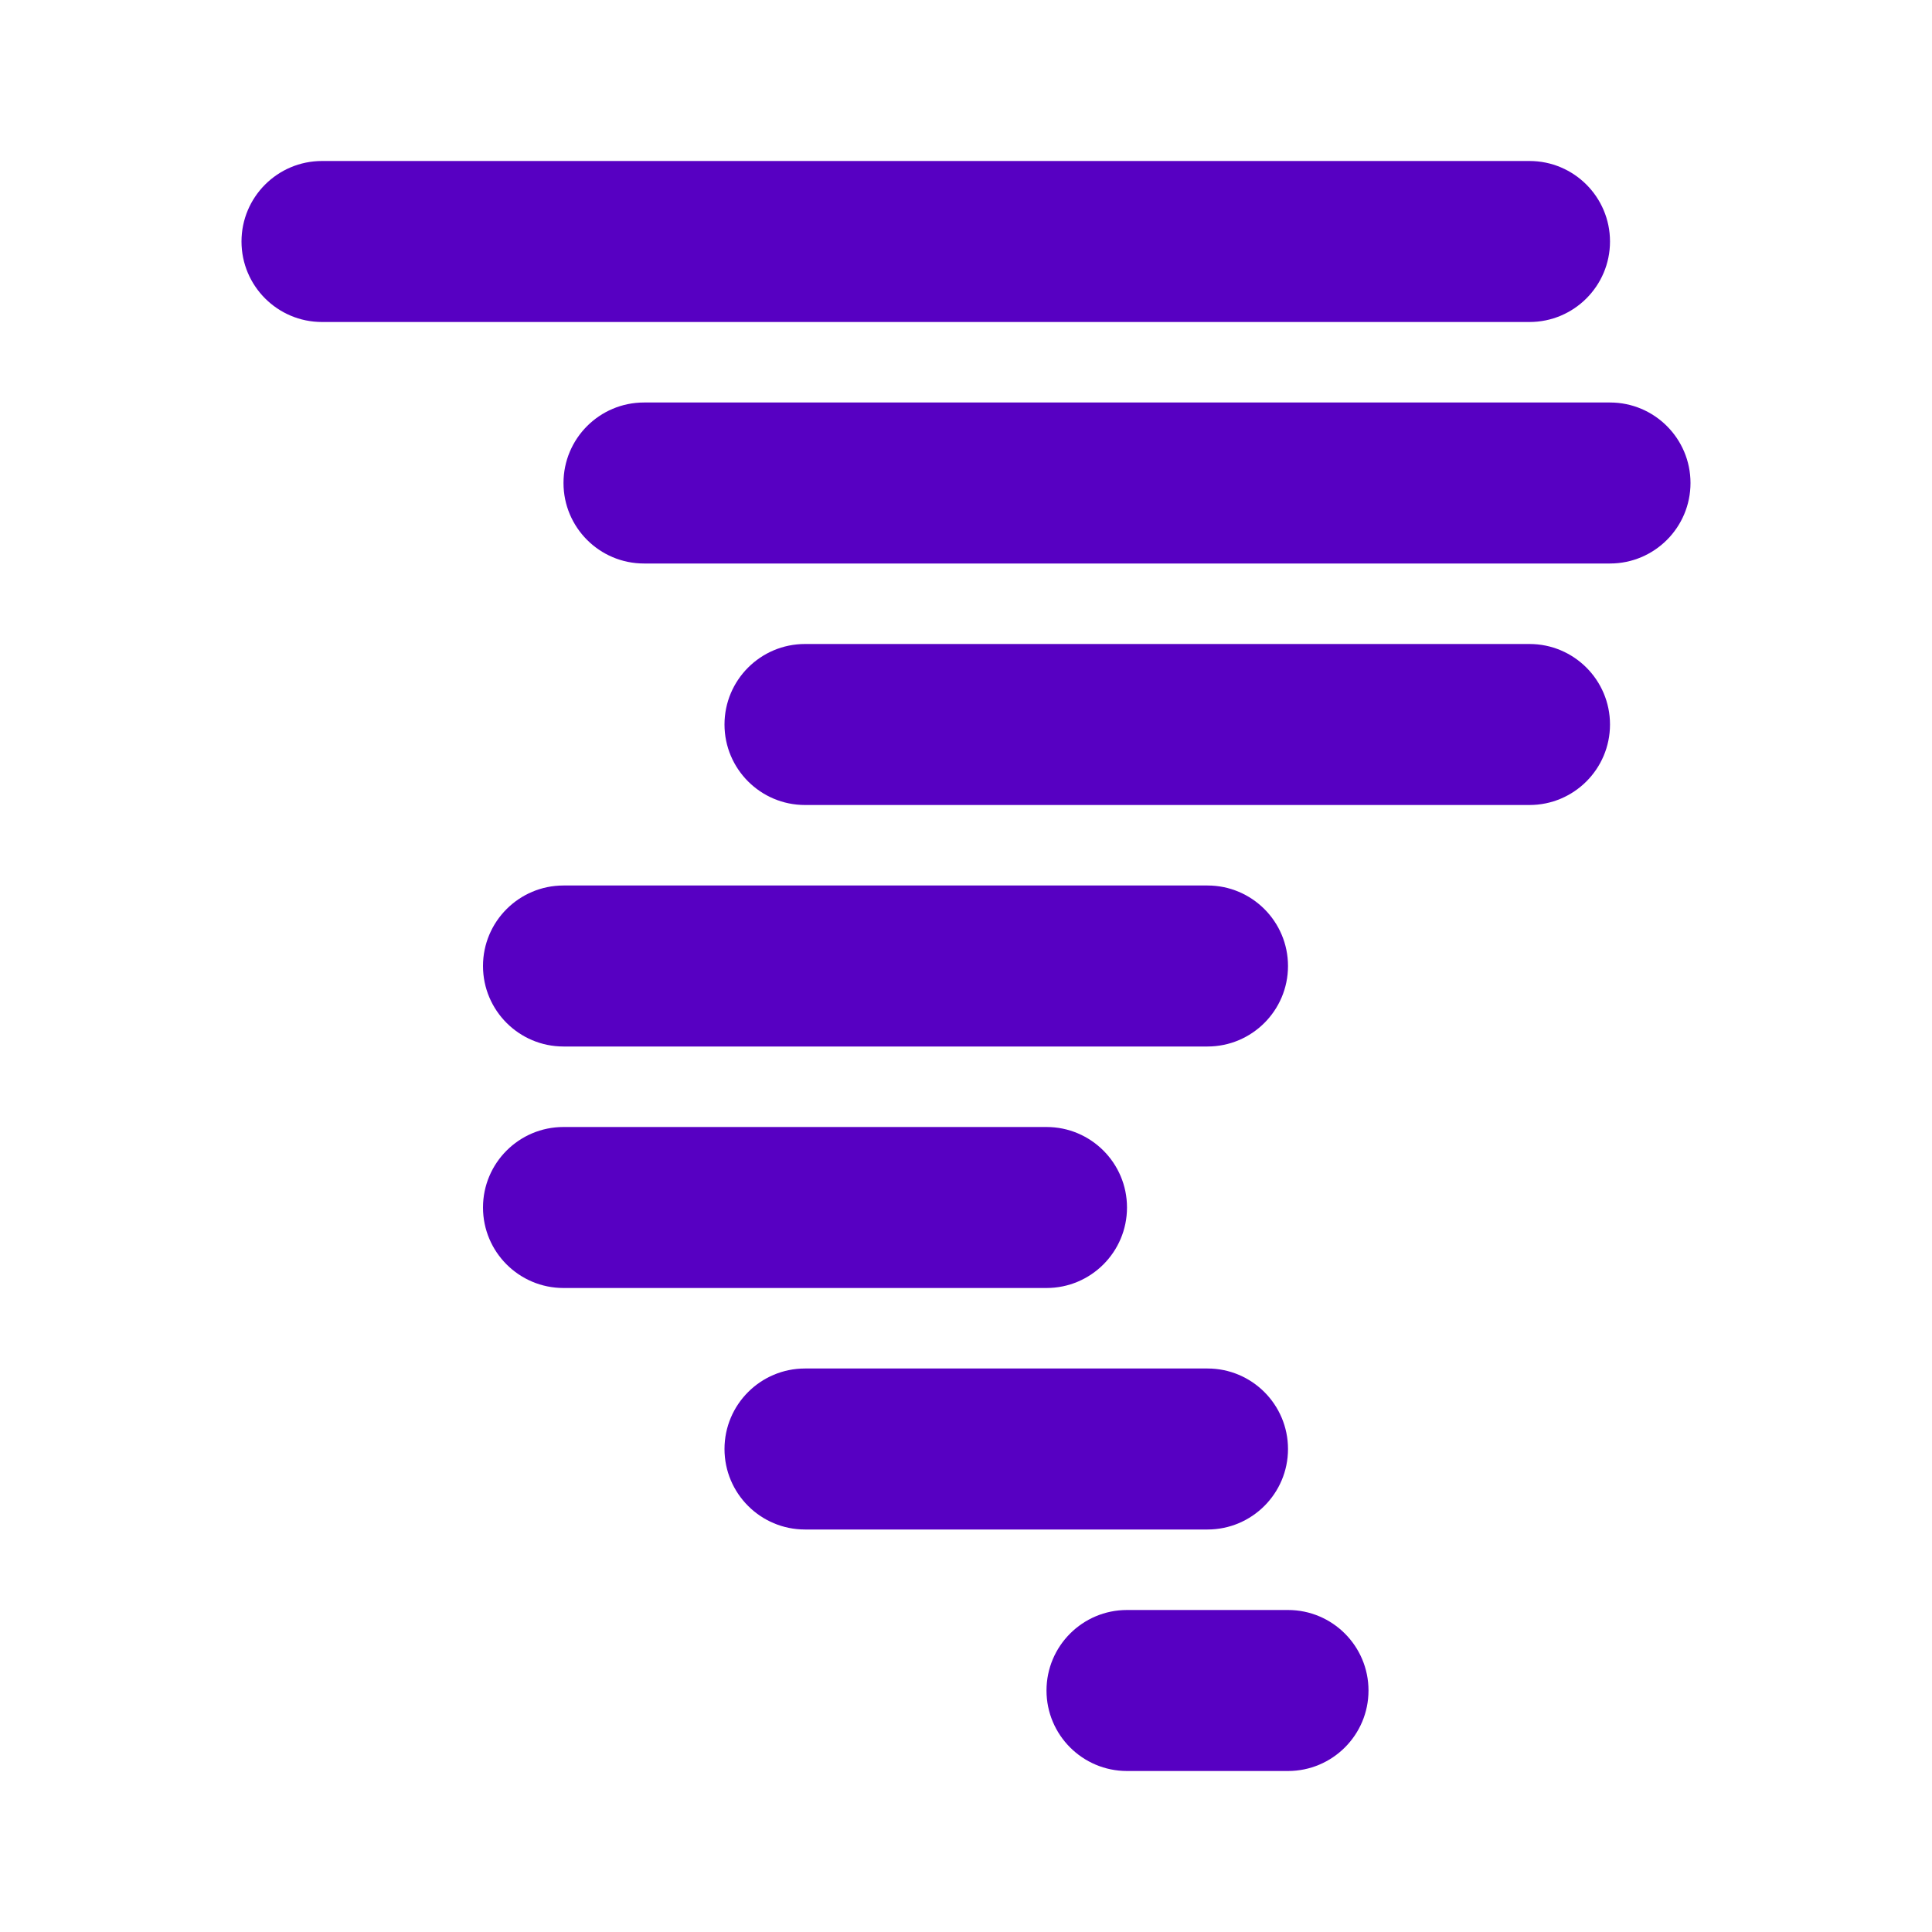 <!DOCTYPE svg PUBLIC "-//W3C//DTD SVG 1.1//EN" "http://www.w3.org/Graphics/SVG/1.1/DTD/svg11.dtd">
<!-- Uploaded to: SVG Repo, www.svgrepo.com, Transformed by: SVG Repo Mixer Tools -->
<svg width="800px" height="800px" viewBox="0 0 24 24" fill="none" xmlns="http://www.w3.org/2000/svg">
<g id="SVGRepo_bgCarrier" stroke-width="0"/>
<g id="SVGRepo_tracerCarrier" stroke-linecap="round" stroke-linejoin="round"/>
<g id="SVGRepo_iconCarrier"> <path d="M3 3C3 2.448 3.448 2 4 2H19C19.552 2 20 2.448 20 3C20 3.552 19.552 4 19 4H4C3.448 4 3 3.552 3 3Z" fill="#5700c2"/> <path d="M7 6C7 5.448 7.448 5 8 5H20C20.552 5 21 5.448 21 6C21 6.552 20.552 7 20 7H8C7.448 7 7 6.552 7 6Z" fill="#5700c2"/> <path d="M10 8C9.448 8 9 8.448 9 9C9 9.552 9.448 10 10 10H19C19.552 10 20 9.552 20 9C20 8.448 19.552 8 19 8H10Z" fill="#5700c2"/> <path d="M6 12C6 11.448 6.448 11 7 11H15C15.552 11 16 11.448 16 12C16 12.552 15.552 13 15 13H7C6.448 13 6 12.552 6 12Z" fill="#5700c2"/> <path d="M7 14C6.448 14 6 14.448 6 15C6 15.552 6.448 16 7 16H13C13.552 16 14 15.552 14 15C14 14.448 13.552 14 13 14H7Z" fill="#5700c2"/> <path d="M9 18C9 17.448 9.448 17 10 17H15C15.552 17 16 17.448 16 18C16 18.552 15.552 19 15 19H10C9.448 19 9 18.552 9 18Z" fill="#5700c2"/> <path d="M14 20C13.448 20 13 20.448 13 21C13 21.552 13.448 22 14 22H16C16.552 22 17 21.552 17 21C17 20.448 16.552 20 16 20H14Z" fill="#5700c2"/> </g>
</svg>